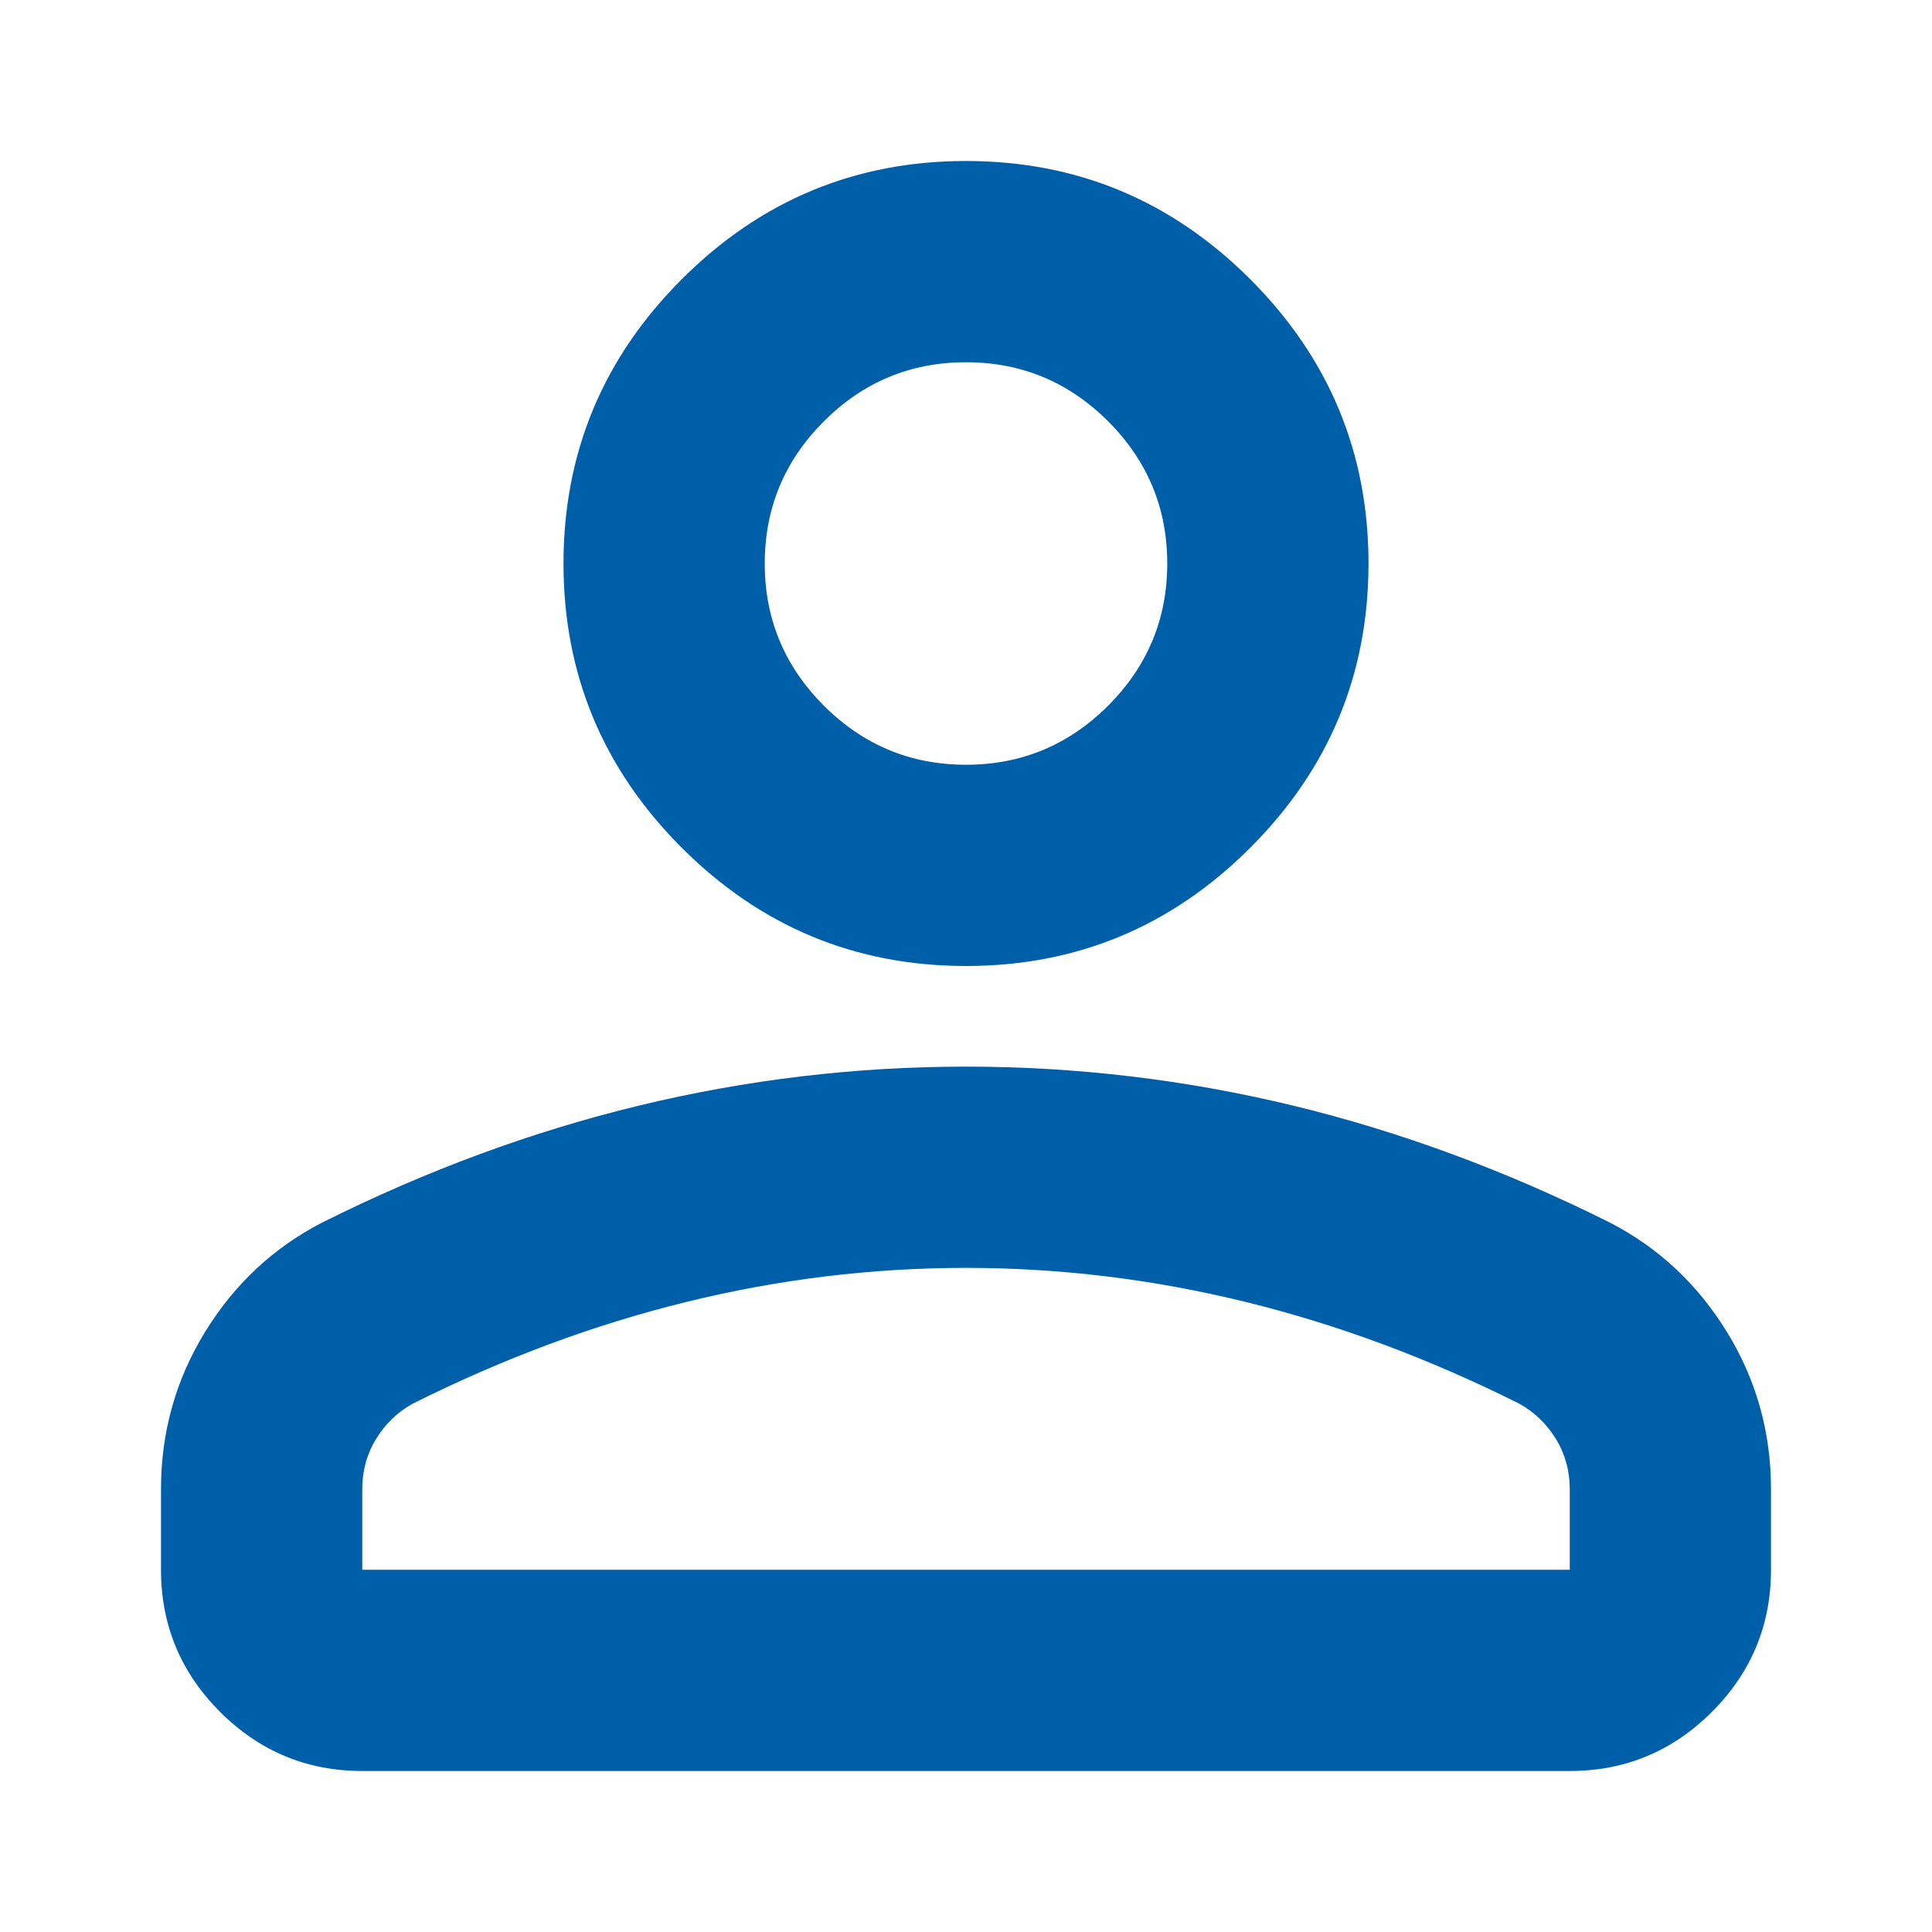<svg role="img" viewBox="0 0 24 24" xmlns="http://www.w3.org/2000/svg"
  xmlns:xlink="http://www.w3.org/1999/xlink" class="css-gd4dzf">
  <title>person icon</title>
  <path fill="#005FA9"
    d="M12 12C10.625 12 9.448 11.51 8.469 10.531C7.49 9.552 7 8.375 7 7C7 5.625 7.49 4.448 8.469 3.469C9.448 2.49 10.625 2 12 2C13.375 2 14.552 2.49 15.531 3.469C16.51 4.448 17 5.625 17 7C17 8.375 16.51 9.552 15.531 10.531C14.552 11.51 13.375 12 12 12ZM19.5 22H4.5C3.812 22 3.224 21.755 2.734 21.266C2.245 20.776 2 20.188 2 19.5V18.5C2 17.792 2.182 17.141 2.547 16.547C2.911 15.953 3.396 15.5 4 15.188C5.292 14.542 6.604 14.057 7.938 13.734C9.271 13.412 10.625 13.25 12 13.25C13.375 13.25 14.729 13.412 16.062 13.734C17.396 14.057 18.708 14.542 20 15.188C20.604 15.5 21.088 15.953 21.453 16.547C21.818 17.141 22 17.792 22 18.5V19.5C22 20.188 21.755 20.776 21.266 21.266C20.776 21.755 20.188 22 19.5 22ZM4.5 19.5H19.5V18.5C19.5 18.271 19.443 18.062 19.328 17.875C19.213 17.688 19.062 17.542 18.875 17.438C17.75 16.875 16.615 16.453 15.469 16.172C14.323 15.891 13.167 15.75 12 15.75C10.833 15.75 9.677 15.891 8.531 16.172C7.385 16.453 6.25 16.875 5.125 17.438C4.938 17.542 4.786 17.688 4.672 17.875C4.557 18.062 4.5 18.271 4.5 18.5V19.5ZM12 9.5C12.688 9.5 13.276 9.255 13.766 8.766C14.255 8.276 14.5 7.688 14.5 7C14.5 6.312 14.255 5.724 13.766 5.234C13.276 4.745 12.688 4.5 12 4.5C11.312 4.5 10.724 4.745 10.234 5.234C9.745 5.724 9.5 6.312 9.5 7C9.5 7.688 9.745 8.276 10.234 8.766C10.724 9.255 11.312 9.5 12 9.5Z">
  </path>
</svg>
